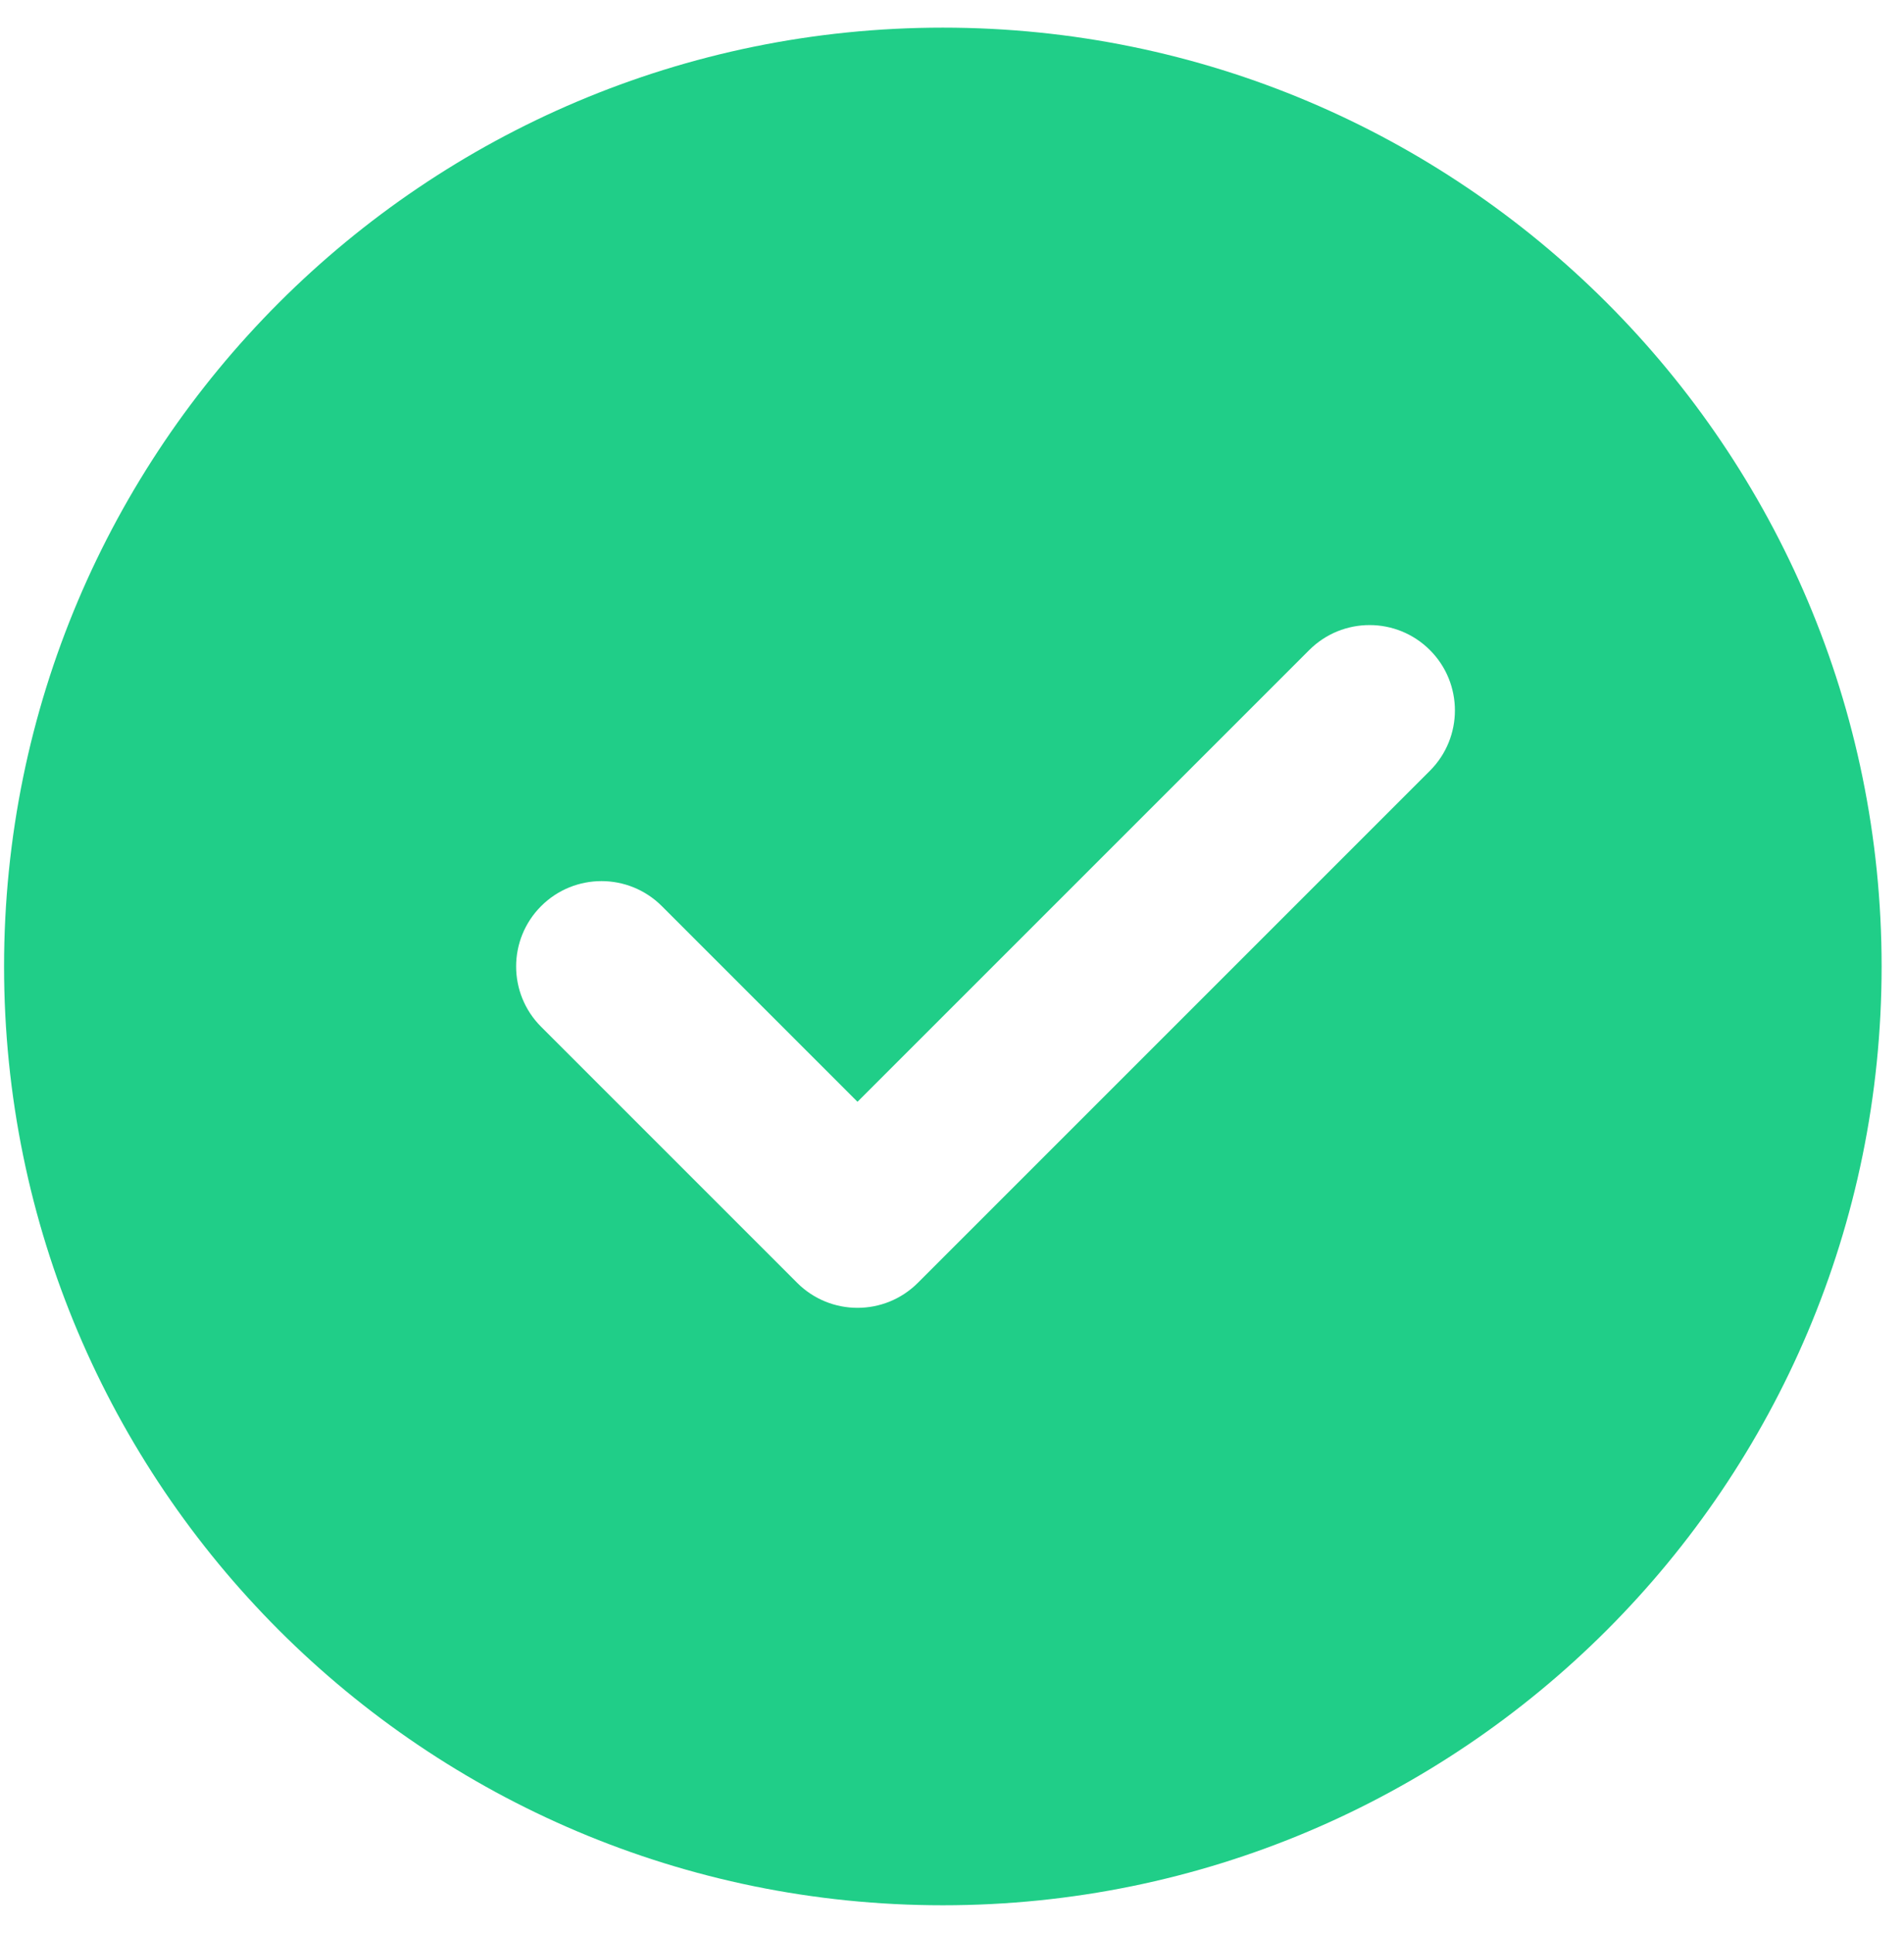 <svg width="66" height="67" viewBox="0 0 66 67" fill="none" xmlns="http://www.w3.org/2000/svg">
<path fill-rule="evenodd" clip-rule="evenodd" d="M9.672 10.489C15.558 4.604 23.698 0.958 32.683 0.958C41.668 0.958 49.807 4.604 55.693 10.49C61.579 16.375 65.224 24.515 65.224 33.5C65.224 42.485 61.579 50.625 55.693 56.51C49.807 62.396 41.668 66.042 32.683 66.042C23.698 66.042 15.558 62.396 9.672 56.51C3.787 50.625 0.141 42.485 0.141 33.5C0.141 24.515 3.787 16.375 9.672 10.489ZM49.566 26.717C50.722 25.562 50.722 23.688 49.566 22.533C48.411 21.378 46.538 21.378 45.383 22.533L29.724 38.191L22.941 31.408C21.786 30.253 19.913 30.253 18.758 31.408C17.602 32.563 17.602 34.437 18.758 35.592L27.633 44.467C28.788 45.622 30.661 45.622 31.816 44.467L49.566 26.717Z" fill="#20CE88"/>
</svg>
